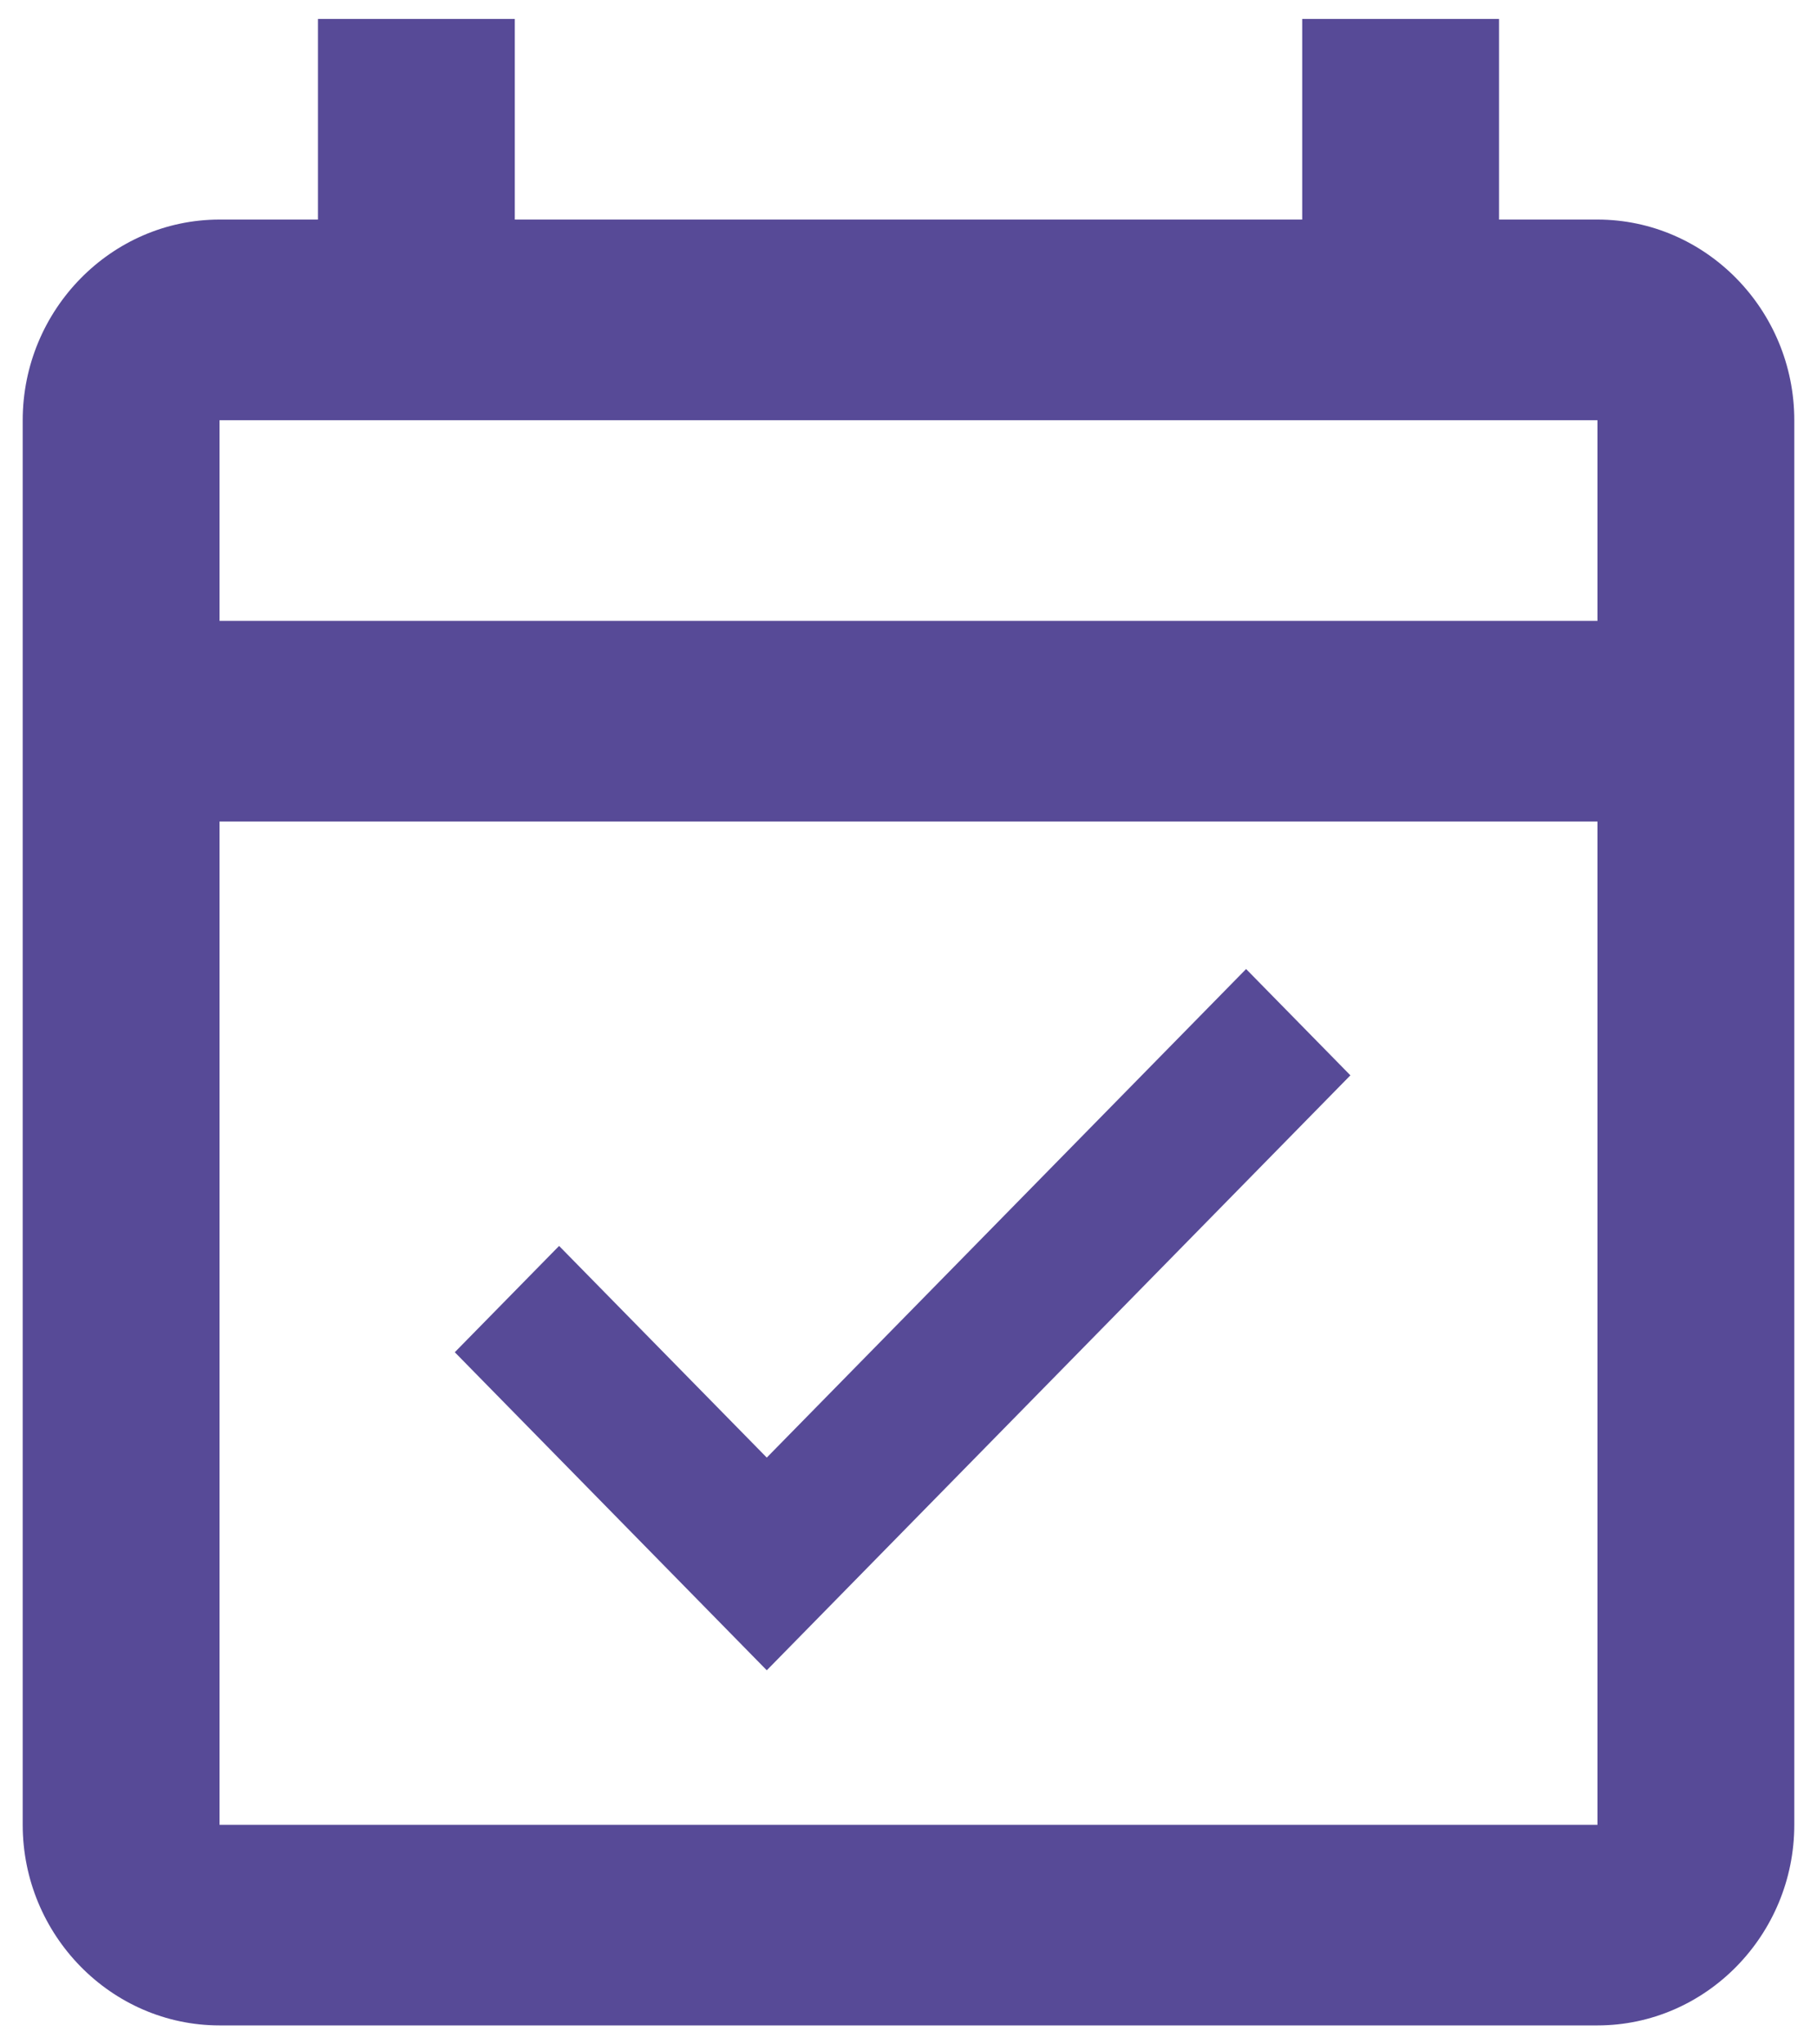 <svg width="40" height="45" viewBox="0 0 40 45" fill="none" xmlns="http://www.w3.org/2000/svg">
<path fill-rule="evenodd" clip-rule="evenodd" d="M33 4.833H35.167C37.55 4.833 39.5 6.821 39.5 9.25V40.167C39.5 42.596 37.55 44.583 35.167 44.583H4.833C2.45 44.583 0.5 42.596 0.5 40.167V9.25C0.5 6.821 2.45 4.833 4.833 4.833H7V0.417H11.333V4.833H28.667V0.417H33V4.833ZM4.833 40.167H35.167V18.083H4.833V40.167ZM4.833 13.667V9.25H35.167V13.667H4.833ZM29.728 23.67L16.88 36.766L10.012 29.765L12.308 27.425L16.88 32.084L27.432 21.33L29.728 23.67Z" fill="#574A97"/>
</svg>
